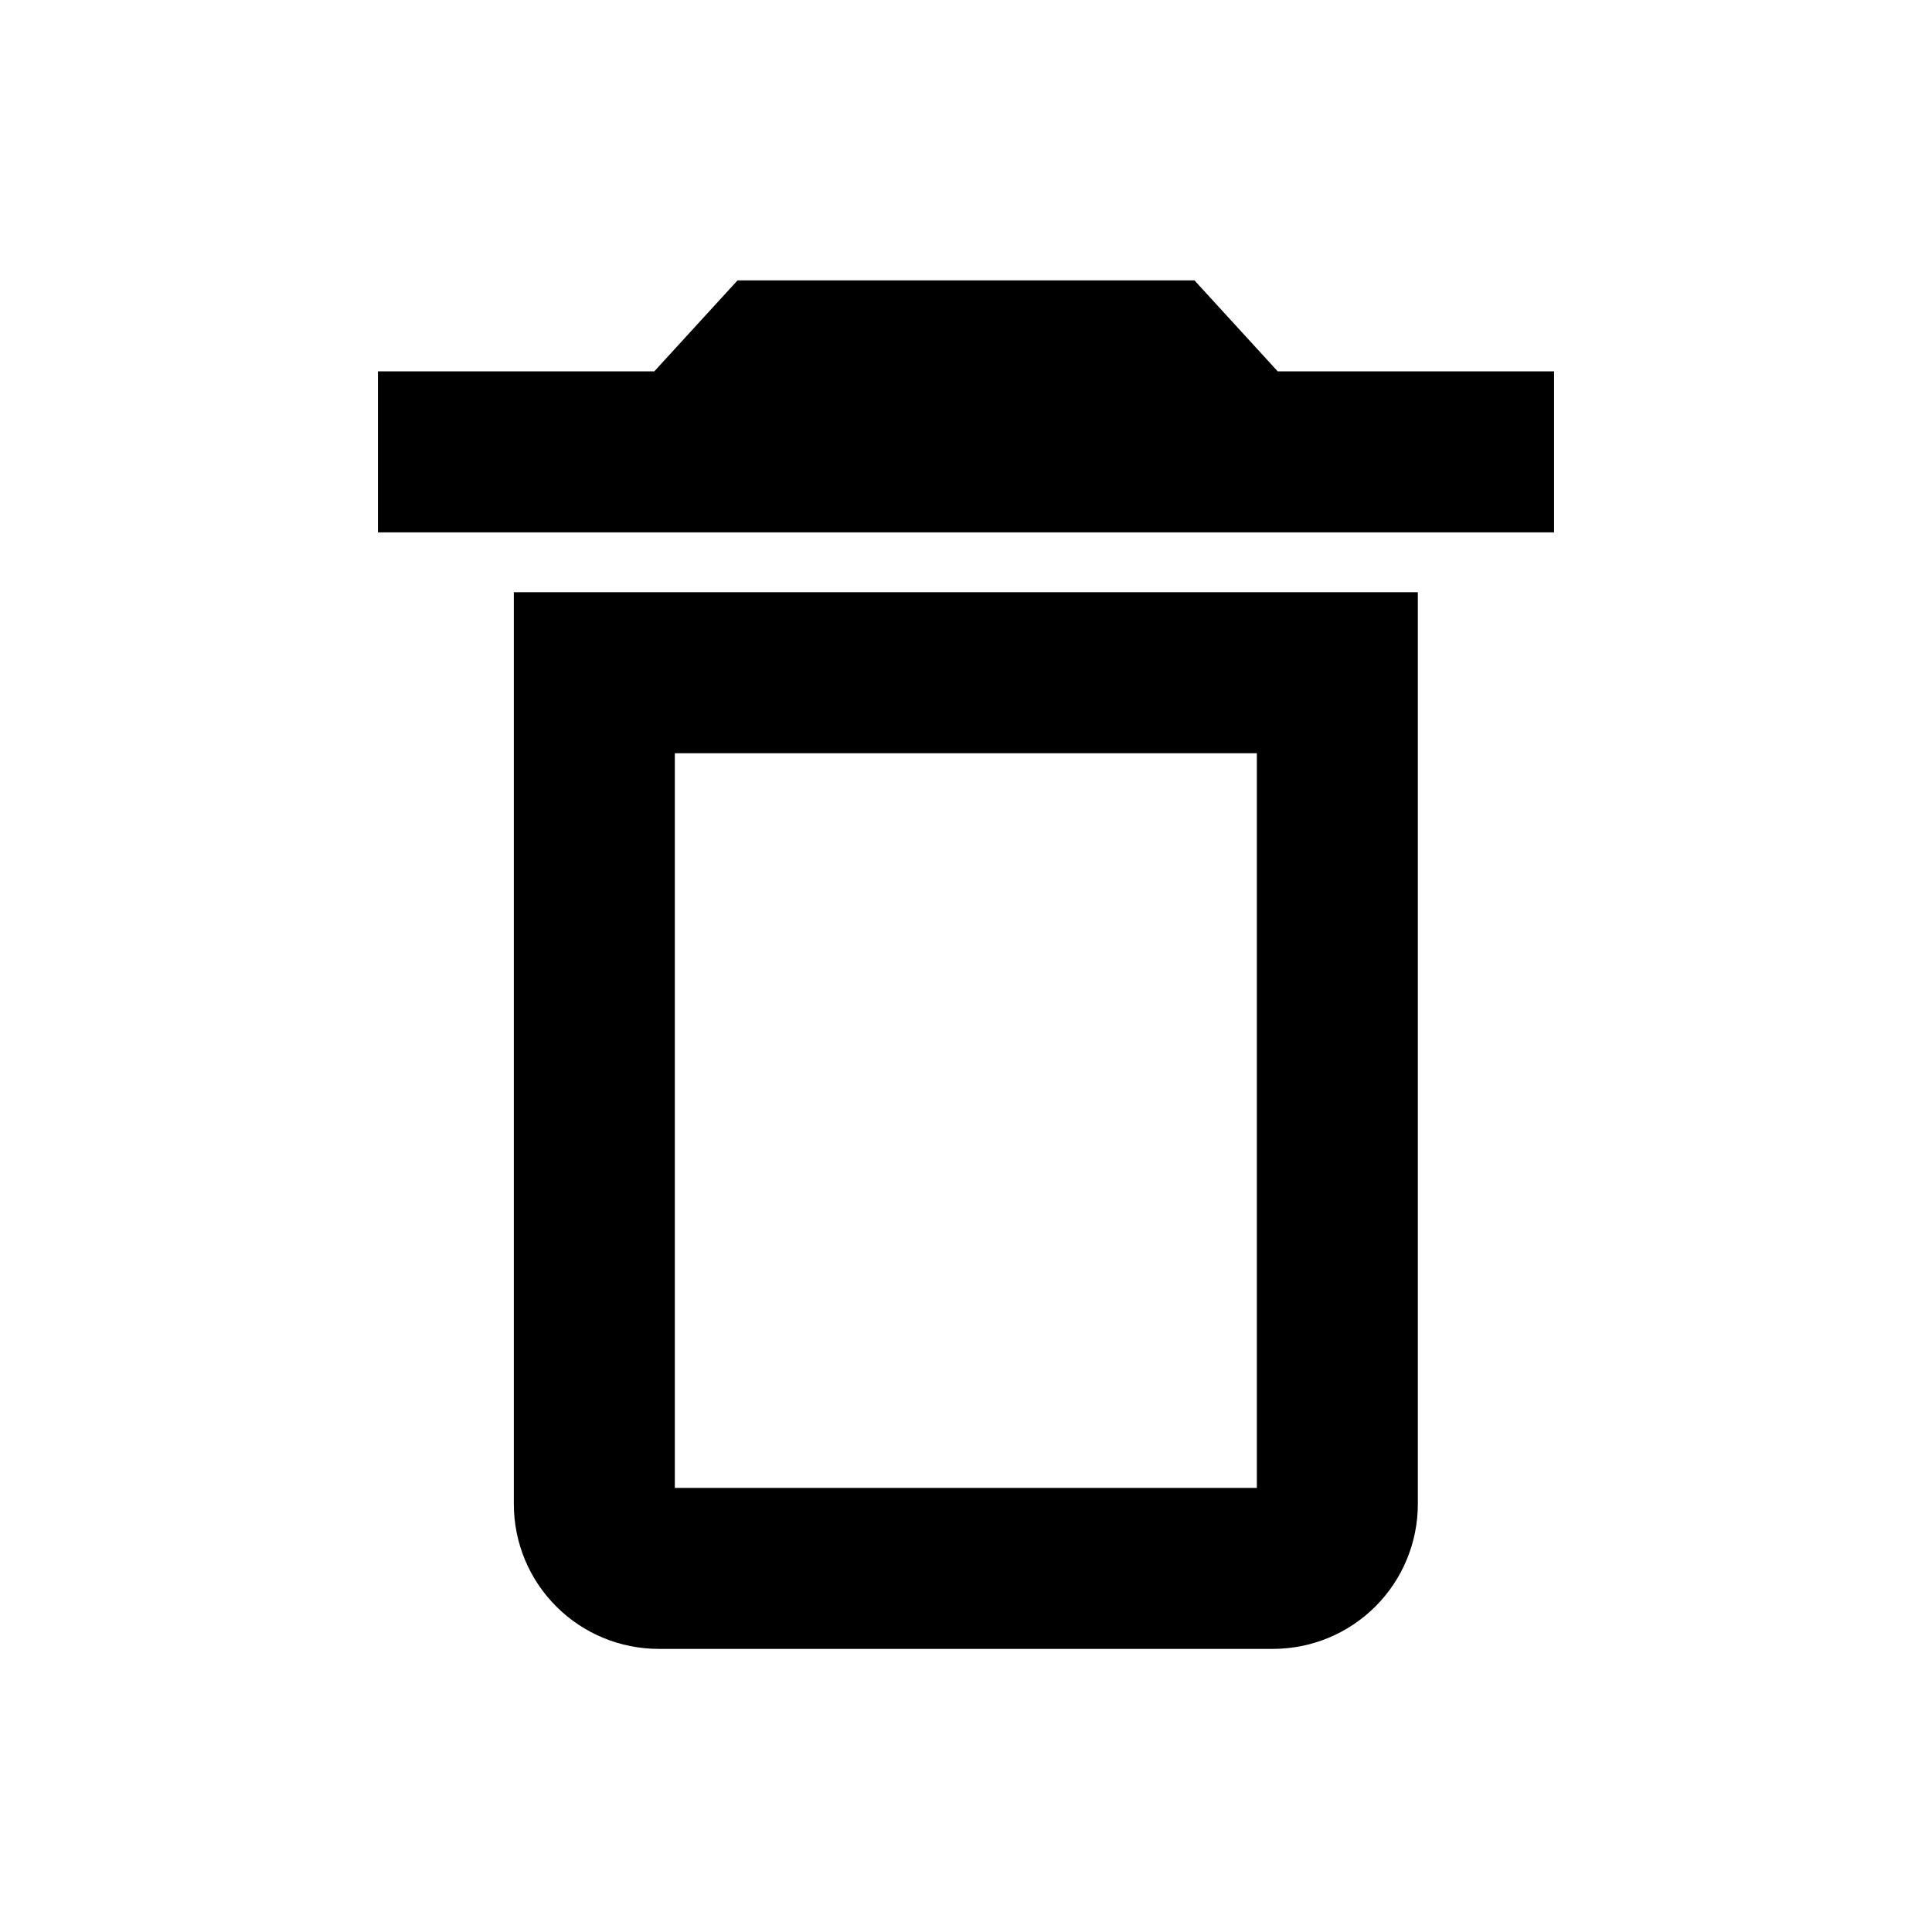 <svg width="24" height="24" viewBox="0 0 24 24" fill="none" xmlns="http://www.w3.org/2000/svg">
<path d="M15.813 20.483H8.183C7.705 20.483 7.248 20.294 6.91 19.956C6.572 19.619 6.383 19.161 6.383 18.683V7.357H17.613V18.683C17.613 19.161 17.423 19.619 17.086 19.956C16.748 20.294 16.29 20.483 15.813 20.483ZM8.383 18.483H15.613V9.357H8.383V18.483Z" fill="currentColor"/>
<path d="M19.305 4.613V6.613H4.695V4.613H8.128L9.162 3.483H14.838L15.872 4.613H19.305Z" fill="currentColor"/>
</svg>
